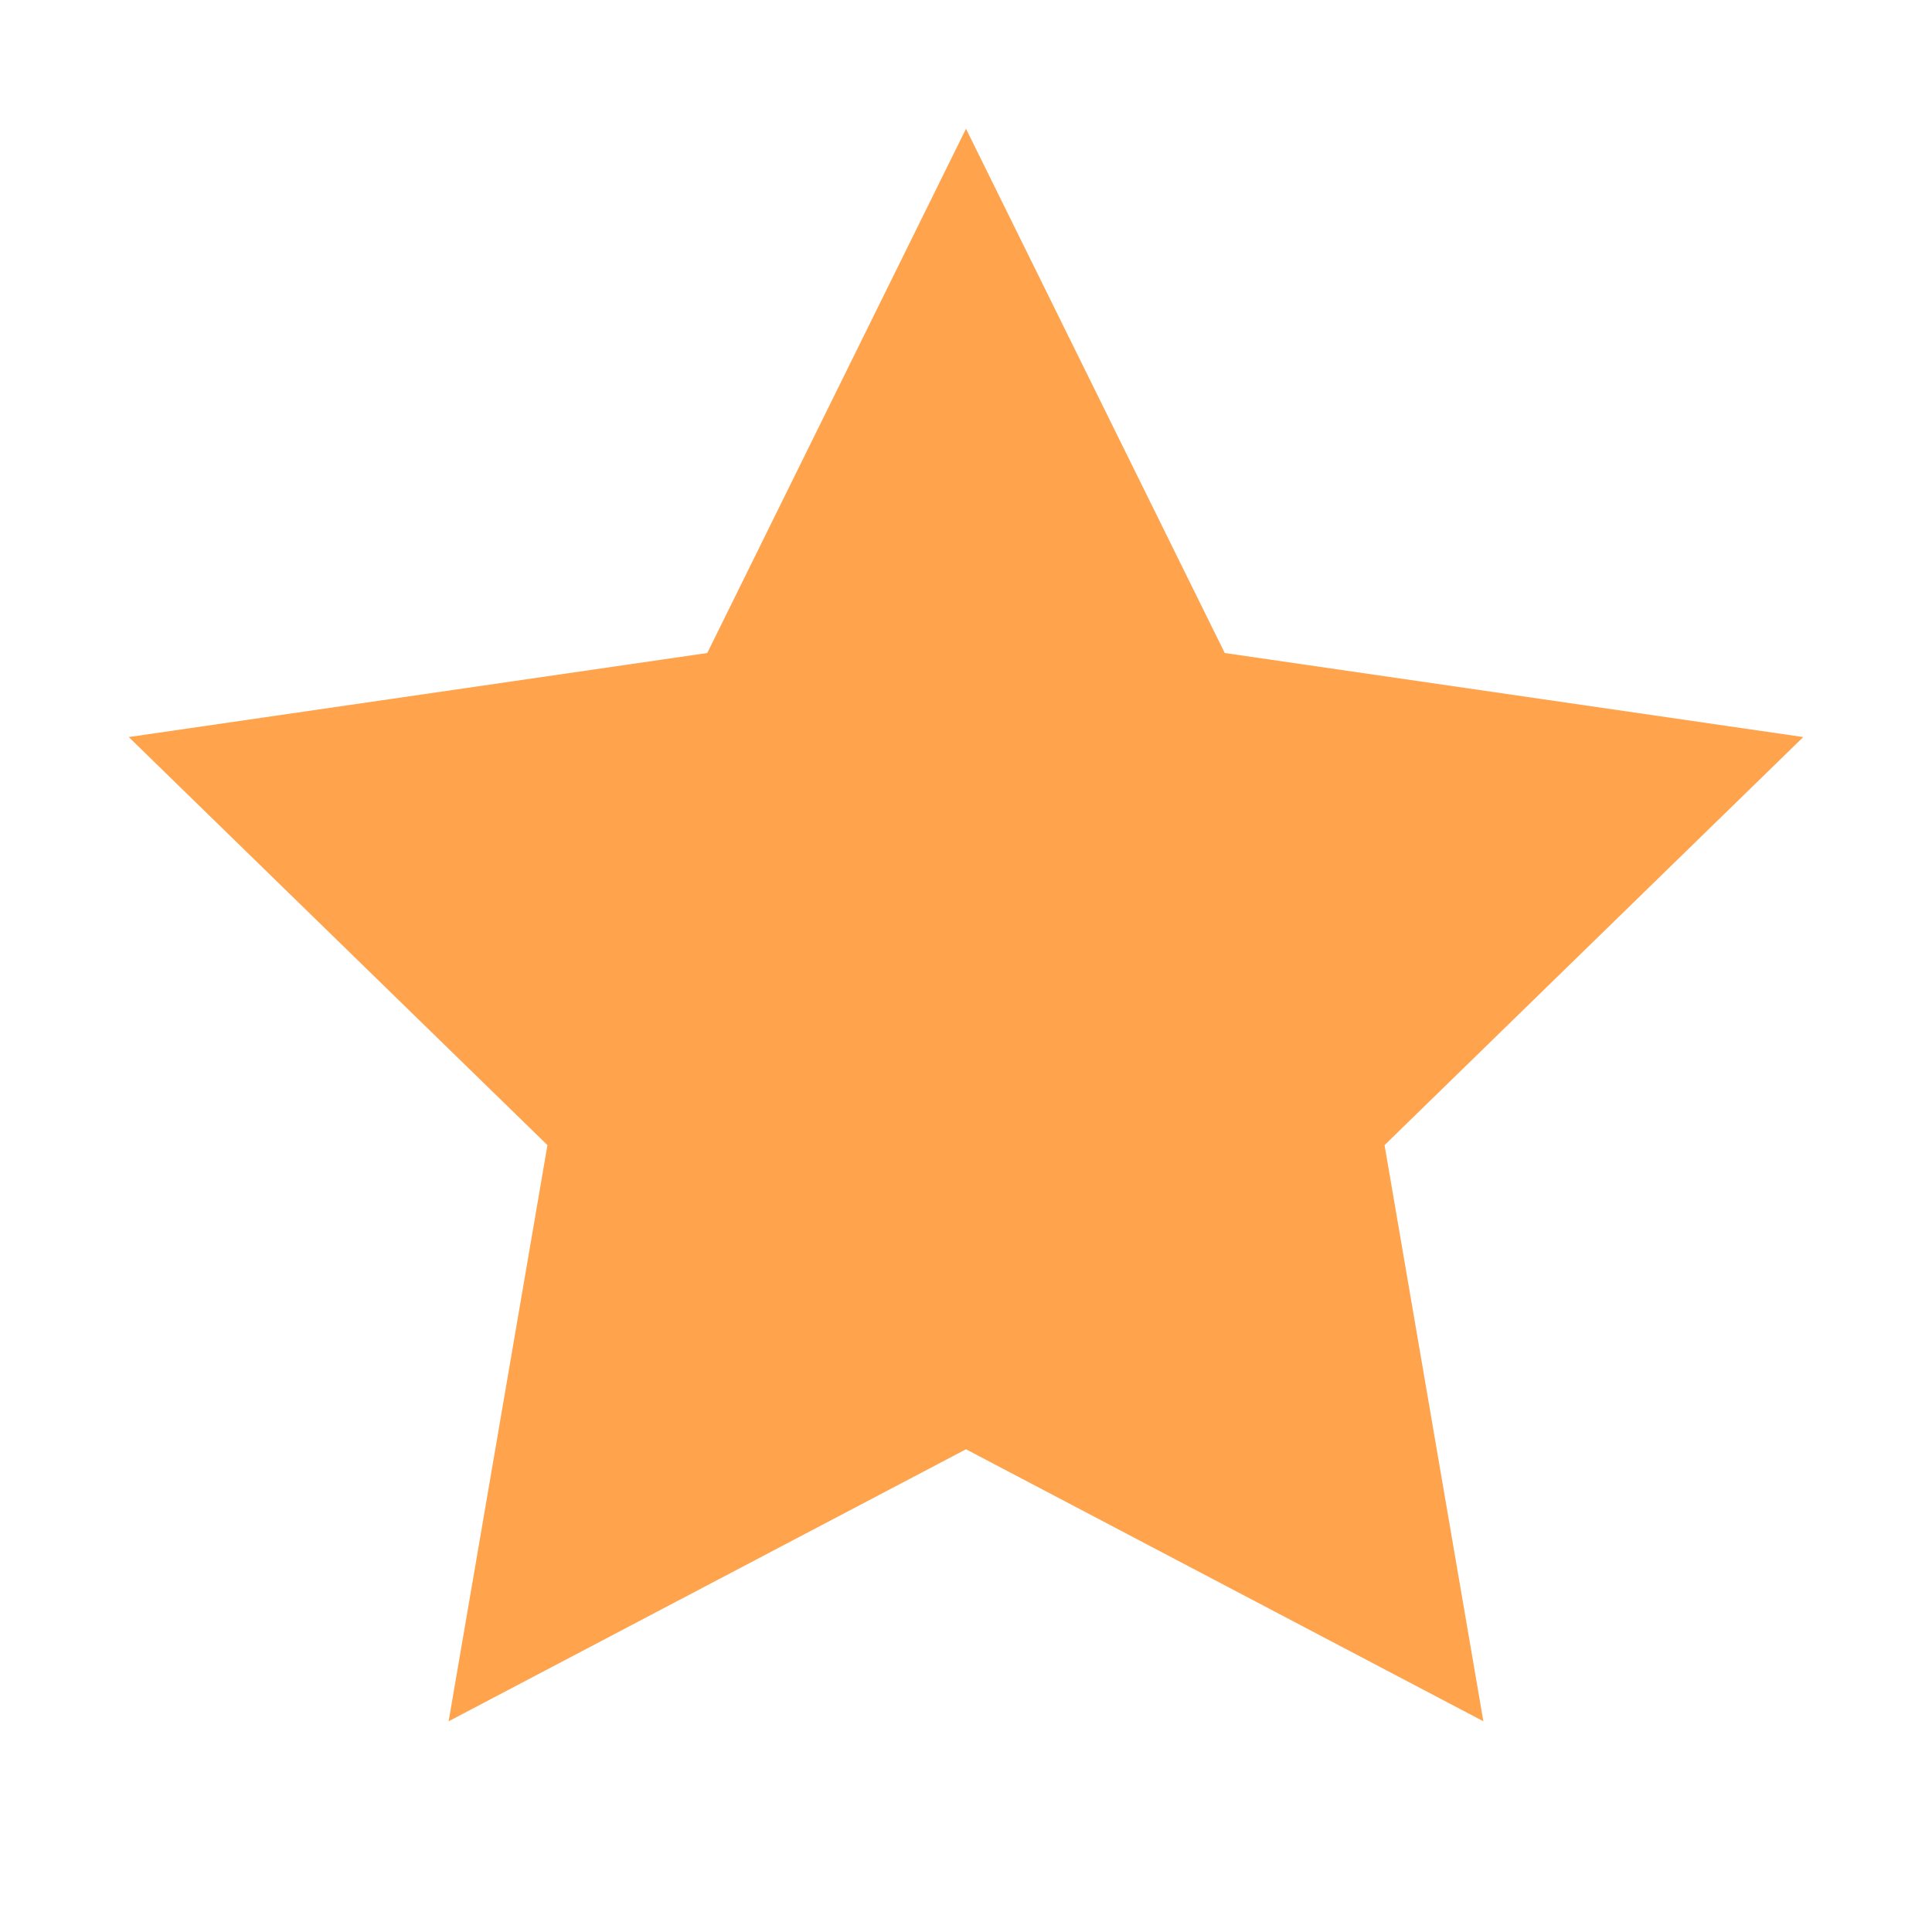 <svg width="14" height="14" viewBox="0 0 14 14" fill="none" xmlns="http://www.w3.org/2000/svg">
<path fill-rule="evenodd" clip-rule="evenodd" d="M7 10.502L3.251 12.473L3.967 8.298L0.933 5.341L5.125 4.732L7 0.933L8.875 4.732L13.067 5.341L10.033 8.298L10.749 12.473L7 10.502Z" fill="#FFA34D"/>
</svg>
